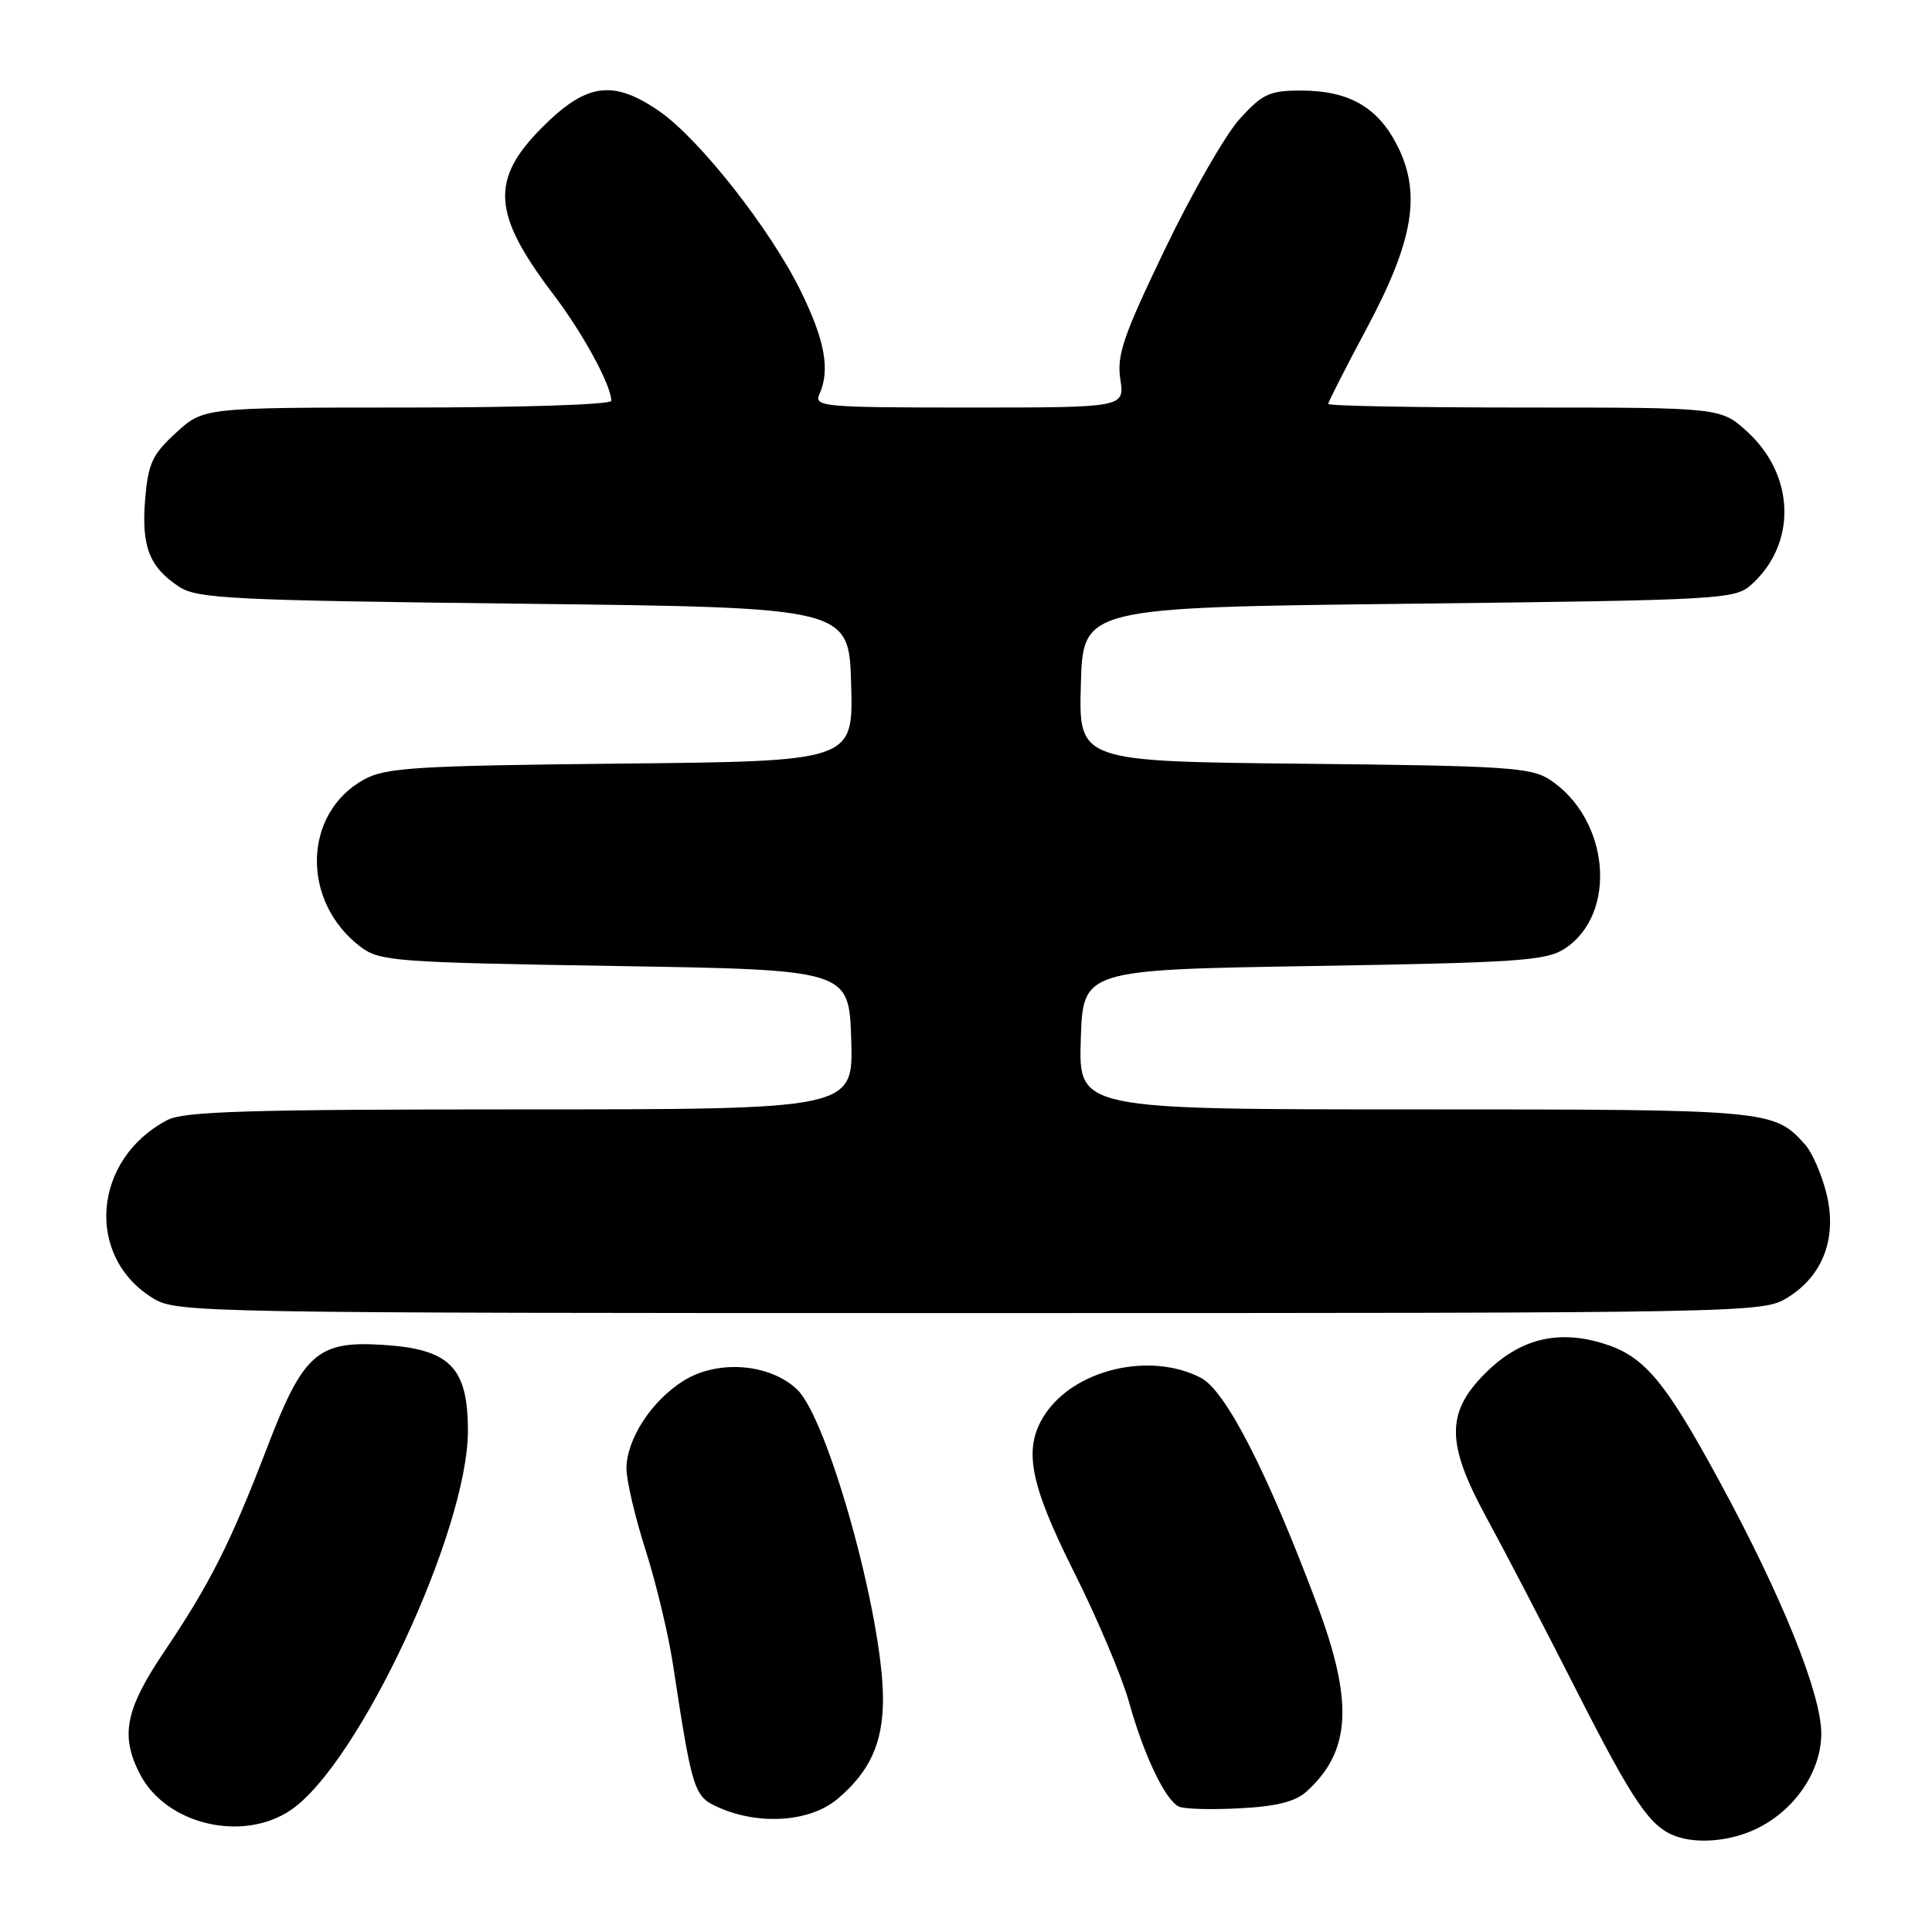 <?xml version="1.0" encoding="UTF-8" standalone="no"?>
<!DOCTYPE svg PUBLIC "-//W3C//DTD SVG 1.1//EN" "http://www.w3.org/Graphics/SVG/1.1/DTD/svg11.dtd" >
<svg xmlns="http://www.w3.org/2000/svg" xmlns:xlink="http://www.w3.org/1999/xlink" version="1.1" viewBox="0 0 256 256">
 <g >
 <path fill="currentColor"
d=" M 232.66 242.36 C 237.79 239.92 241.33 234.75 241.33 229.69 C 241.32 224.42 236.12 211.53 227.85 196.30 C 220.51 182.79 217.83 179.63 212.29 177.97 C 206.28 176.17 201.32 177.45 196.80 181.97 C 191.57 187.19 191.61 191.30 197.01 201.17 C 199.21 205.20 204.56 215.47 208.89 224.00 C 216.41 238.79 218.63 242.05 222.00 243.29 C 224.91 244.36 229.24 243.98 232.66 242.36 Z  M 38.58 239.81 C 47.58 233.64 62.00 202.74 62.00 189.61 C 62.00 181.16 59.63 178.76 50.72 178.20 C 42.08 177.65 40.17 179.34 35.41 191.77 C 30.59 204.35 27.81 209.87 21.86 218.70 C 16.59 226.51 15.90 229.96 18.55 235.09 C 22.01 241.78 32.20 244.18 38.58 239.81 Z  M 110.96 238.38 C 115.27 234.75 117.00 230.95 117.00 225.12 C 117.00 214.24 109.69 187.94 105.60 184.09 C 101.96 180.67 95.13 180.14 90.62 182.93 C 86.35 185.57 83.00 190.72 83.01 194.62 C 83.02 196.20 84.15 201.03 85.53 205.35 C 86.91 209.67 88.53 216.42 89.14 220.35 C 91.77 237.57 91.93 238.06 95.34 239.55 C 100.73 241.89 107.38 241.39 110.96 238.38 Z  M 173.13 237.38 C 179.00 232.07 179.37 225.56 174.53 212.64 C 167.95 195.08 162.41 184.26 159.11 182.56 C 152.38 179.08 142.38 181.44 138.45 187.43 C 135.53 191.89 136.38 196.47 142.36 208.40 C 145.42 214.50 148.67 222.20 149.59 225.50 C 151.55 232.56 154.43 238.58 156.22 239.39 C 156.93 239.71 160.55 239.81 164.28 239.61 C 169.14 239.36 171.64 238.73 173.13 237.38 Z  M 236.81 171.97 C 241.57 169.07 243.48 163.97 242.00 158.09 C 241.37 155.57 240.10 152.67 239.18 151.65 C 235.01 147.04 234.61 147.00 187.51 147.00 C 142.92 147.00 142.92 147.00 143.21 137.75 C 143.50 128.50 143.50 128.50 174.05 128.00 C 201.27 127.55 204.89 127.30 207.34 125.70 C 214.40 121.07 213.28 108.51 205.34 103.30 C 202.88 101.69 199.52 101.47 172.76 101.20 C 142.93 100.89 142.93 100.89 143.22 90.70 C 143.50 80.50 143.50 80.50 186.65 80.00 C 228.00 79.52 229.89 79.42 232.03 77.50 C 238.09 72.10 237.88 63.05 231.57 57.25 C 228.03 54.00 228.03 54.00 202.01 54.00 C 187.71 54.00 176.00 53.79 176.00 53.52 C 176.00 53.26 178.28 48.78 181.07 43.56 C 187.33 31.85 188.37 25.60 185.11 19.22 C 182.54 14.18 178.70 12.00 172.39 12.00 C 168.22 12.00 167.29 12.43 164.27 15.75 C 162.40 17.81 157.94 25.57 154.37 33.00 C 148.84 44.50 147.96 47.06 148.45 50.25 C 149.02 54.00 149.02 54.00 128.40 54.00 C 109.13 54.00 107.84 53.89 108.57 52.25 C 110.03 49.02 109.31 45.07 106.06 38.48 C 102.05 30.33 92.65 18.39 87.38 14.75 C 81.24 10.51 77.72 10.99 71.86 16.86 C 64.92 23.80 65.22 28.34 73.32 39.00 C 77.23 44.14 81.00 51.07 81.00 53.11 C 81.00 53.61 69.12 54.00 53.99 54.00 C 26.97 54.00 26.97 54.00 23.33 57.34 C 20.17 60.23 19.63 61.40 19.23 66.19 C 18.72 72.41 19.79 75.16 23.74 77.75 C 26.15 79.33 30.66 79.55 69.45 80.00 C 112.50 80.50 112.50 80.50 112.78 90.68 C 113.07 100.87 113.07 100.87 82.28 101.18 C 55.12 101.46 51.12 101.71 48.27 103.27 C 40.09 107.74 39.86 119.52 47.83 125.50 C 50.33 127.37 52.49 127.53 81.50 128.00 C 112.50 128.50 112.50 128.50 112.79 137.75 C 113.08 147.00 113.08 147.00 68.99 147.00 C 33.07 147.00 24.40 147.26 22.20 148.40 C 12.27 153.57 11.23 166.51 20.30 172.04 C 23.42 173.94 26.12 173.99 128.50 173.99 C 232.05 173.99 233.55 173.96 236.81 171.97 Z "/>
</g>
</svg>